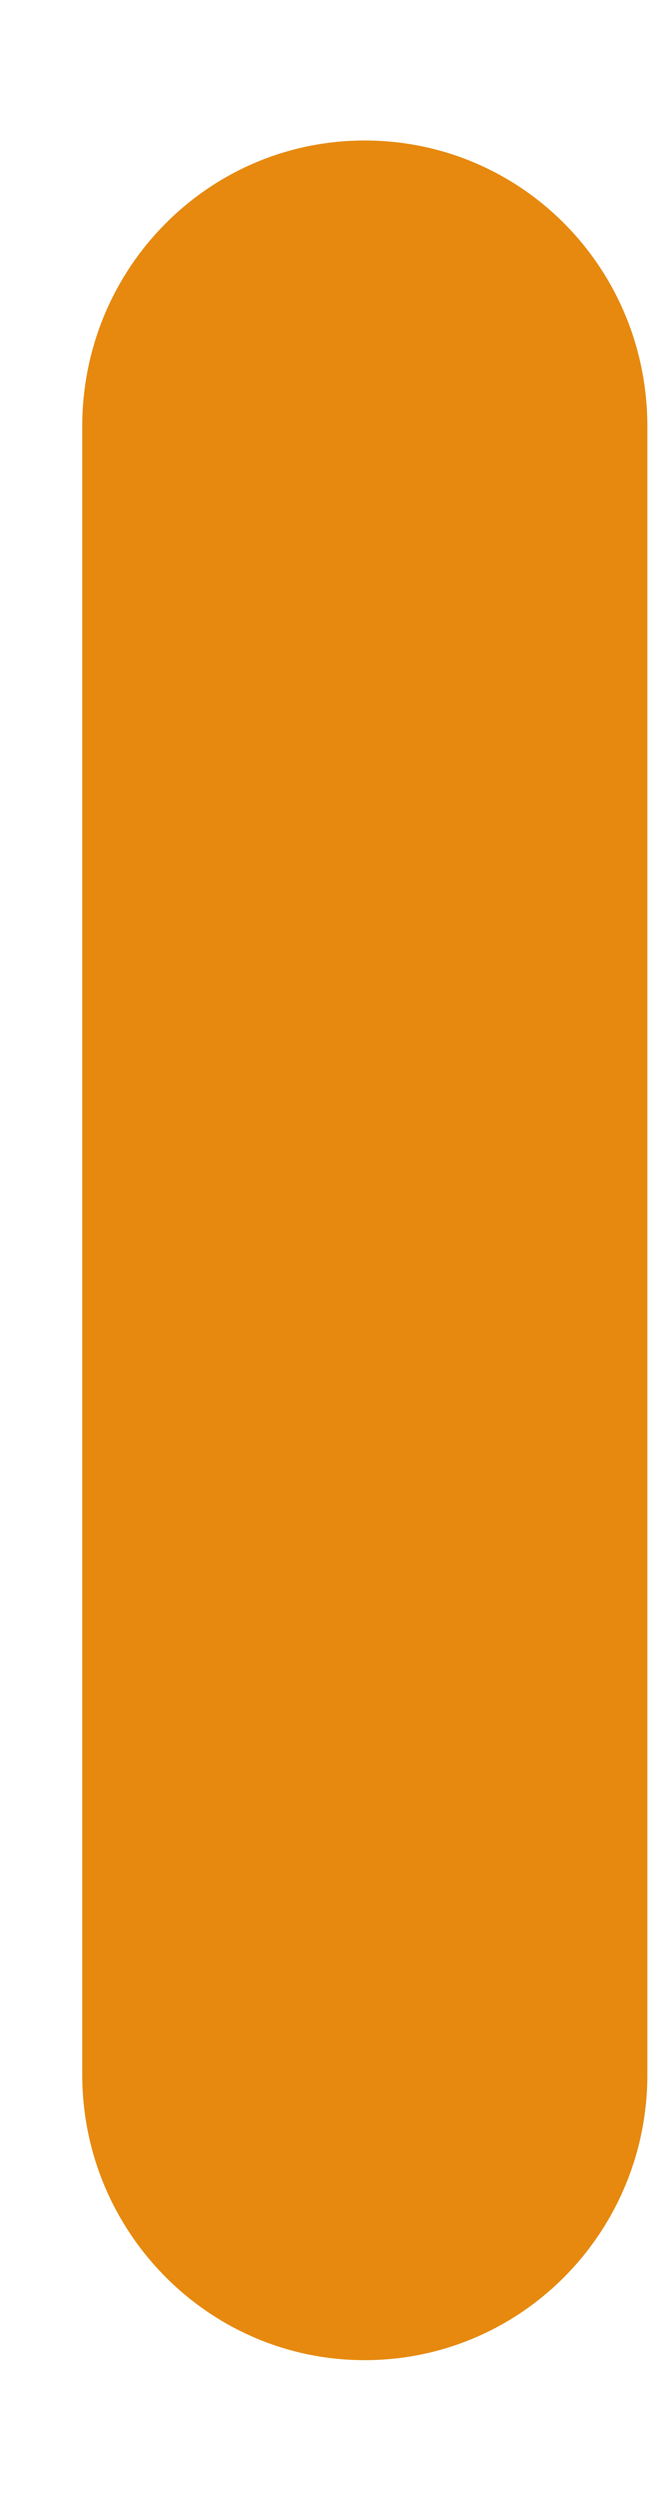 <svg width="4" height="15" viewBox="0 0 4 15" fill="none" xmlns="http://www.w3.org/2000/svg">
<path d="M2.19 14.161C3.132 14.161 3.888 13.392 3.888 12.449V2.558C3.888 1.608 3.132 0.843 2.19 0.843C1.254 0.843 0.494 1.608 0.494 2.558V12.449C0.494 13.392 1.254 14.161 2.19 14.161Z" fill="#E6890E"/>
</svg>
